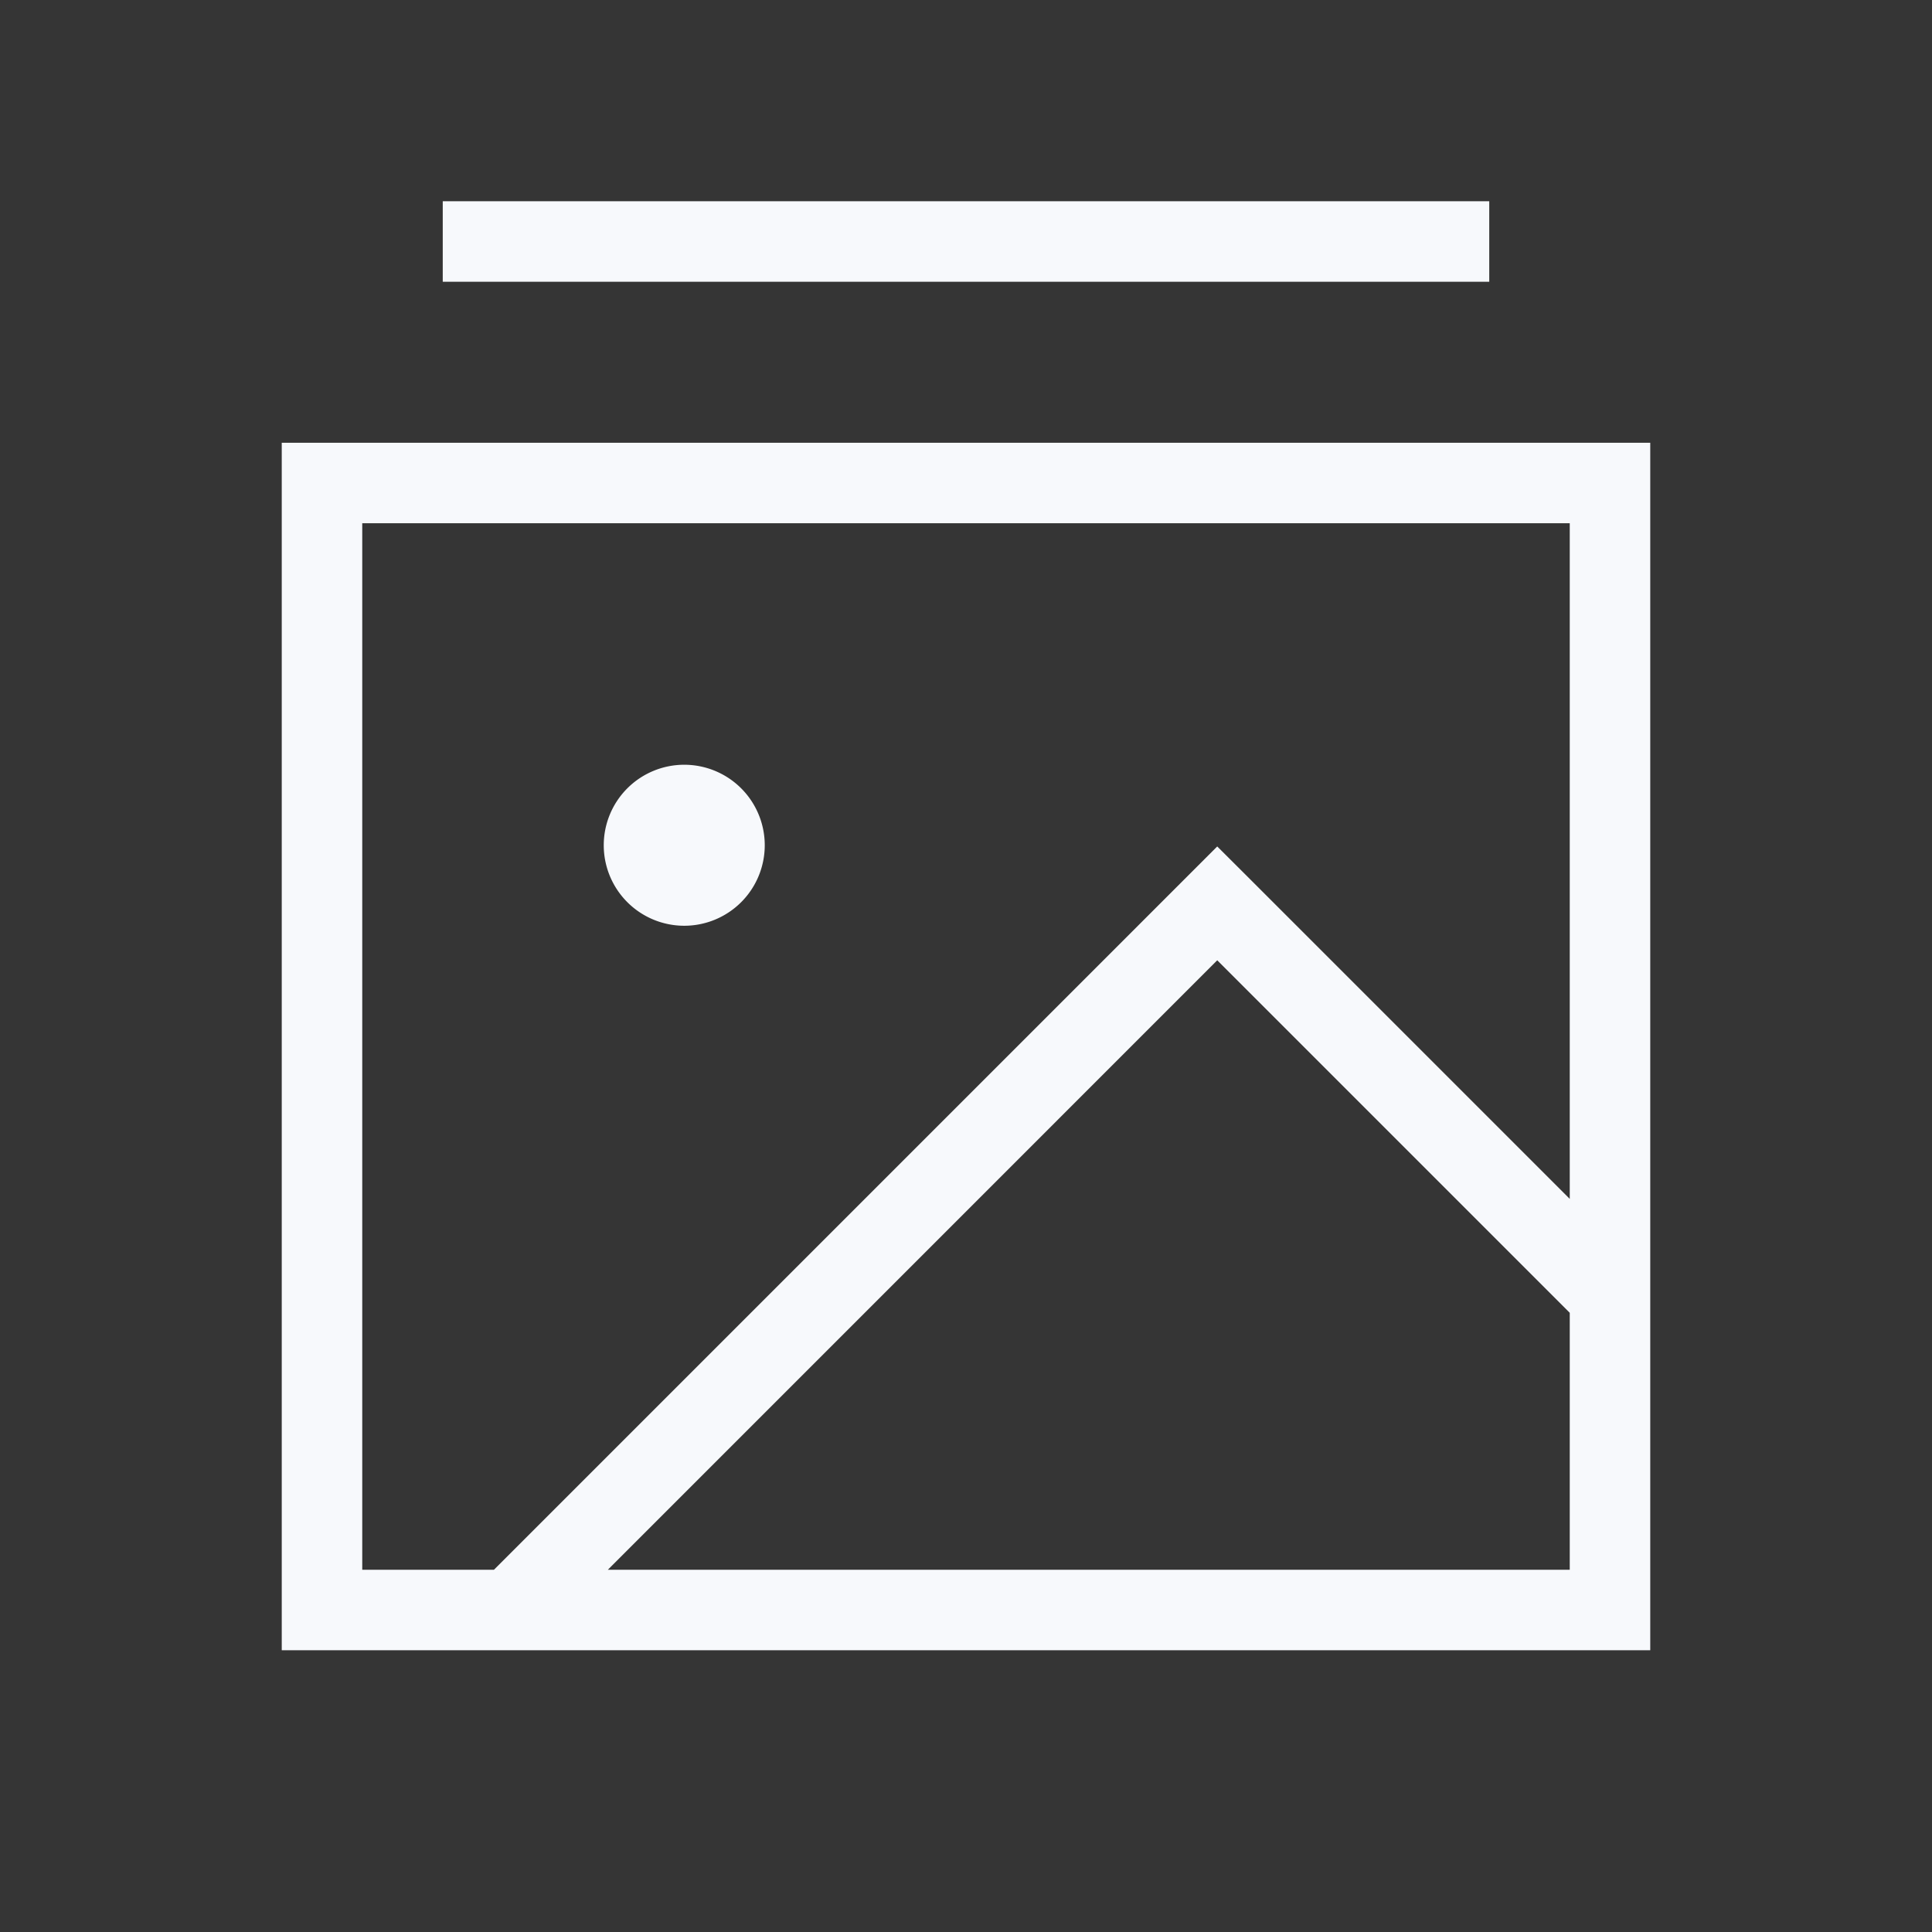 <svg xmlns="http://www.w3.org/2000/svg" width="24" height="24" fill="none"><rect width="100%" height="100%" fill="#333333" stroke="none"/><path fill="#fff" fill-opacity=".01" d="M24 0v24H0V0z"/><path fill="#F7F9FC" d="M9 10.5a.5.5 0 1 1-1 0 .5.5 0 0 1 1 0"/><path fill="#F7F9FC" d="M4 6v-.5h-.5V6zm16 0h.5v-.5H20zm0 14v.5h.5V20zM4 20h-.5v.5H4zm11.121-8.778.354-.354-.354-.353-.353.353zM6 2.5h-.5v1H6zm12 1h.5v-1H18zm-14 3h16v-1H4zM19.5 6v14h1V6zm.5 13.5H4v1h16zM4.5 20V6h-1v14zm2.197.354 8.778-8.779-.707-.707-8.778 8.778zm8.07-8.779 4.88 4.88.707-.708-4.879-4.879zM6 3.5h12v-1H6zm2.5 7v1a1 1 0 0 0 1-1zm0 0h-1a1 1 0 0 0 1 1zm0 0v-1a1 1 0 0 0-1 1zm0 0h1a1 1 0 0 0-1-1z"/></svg>